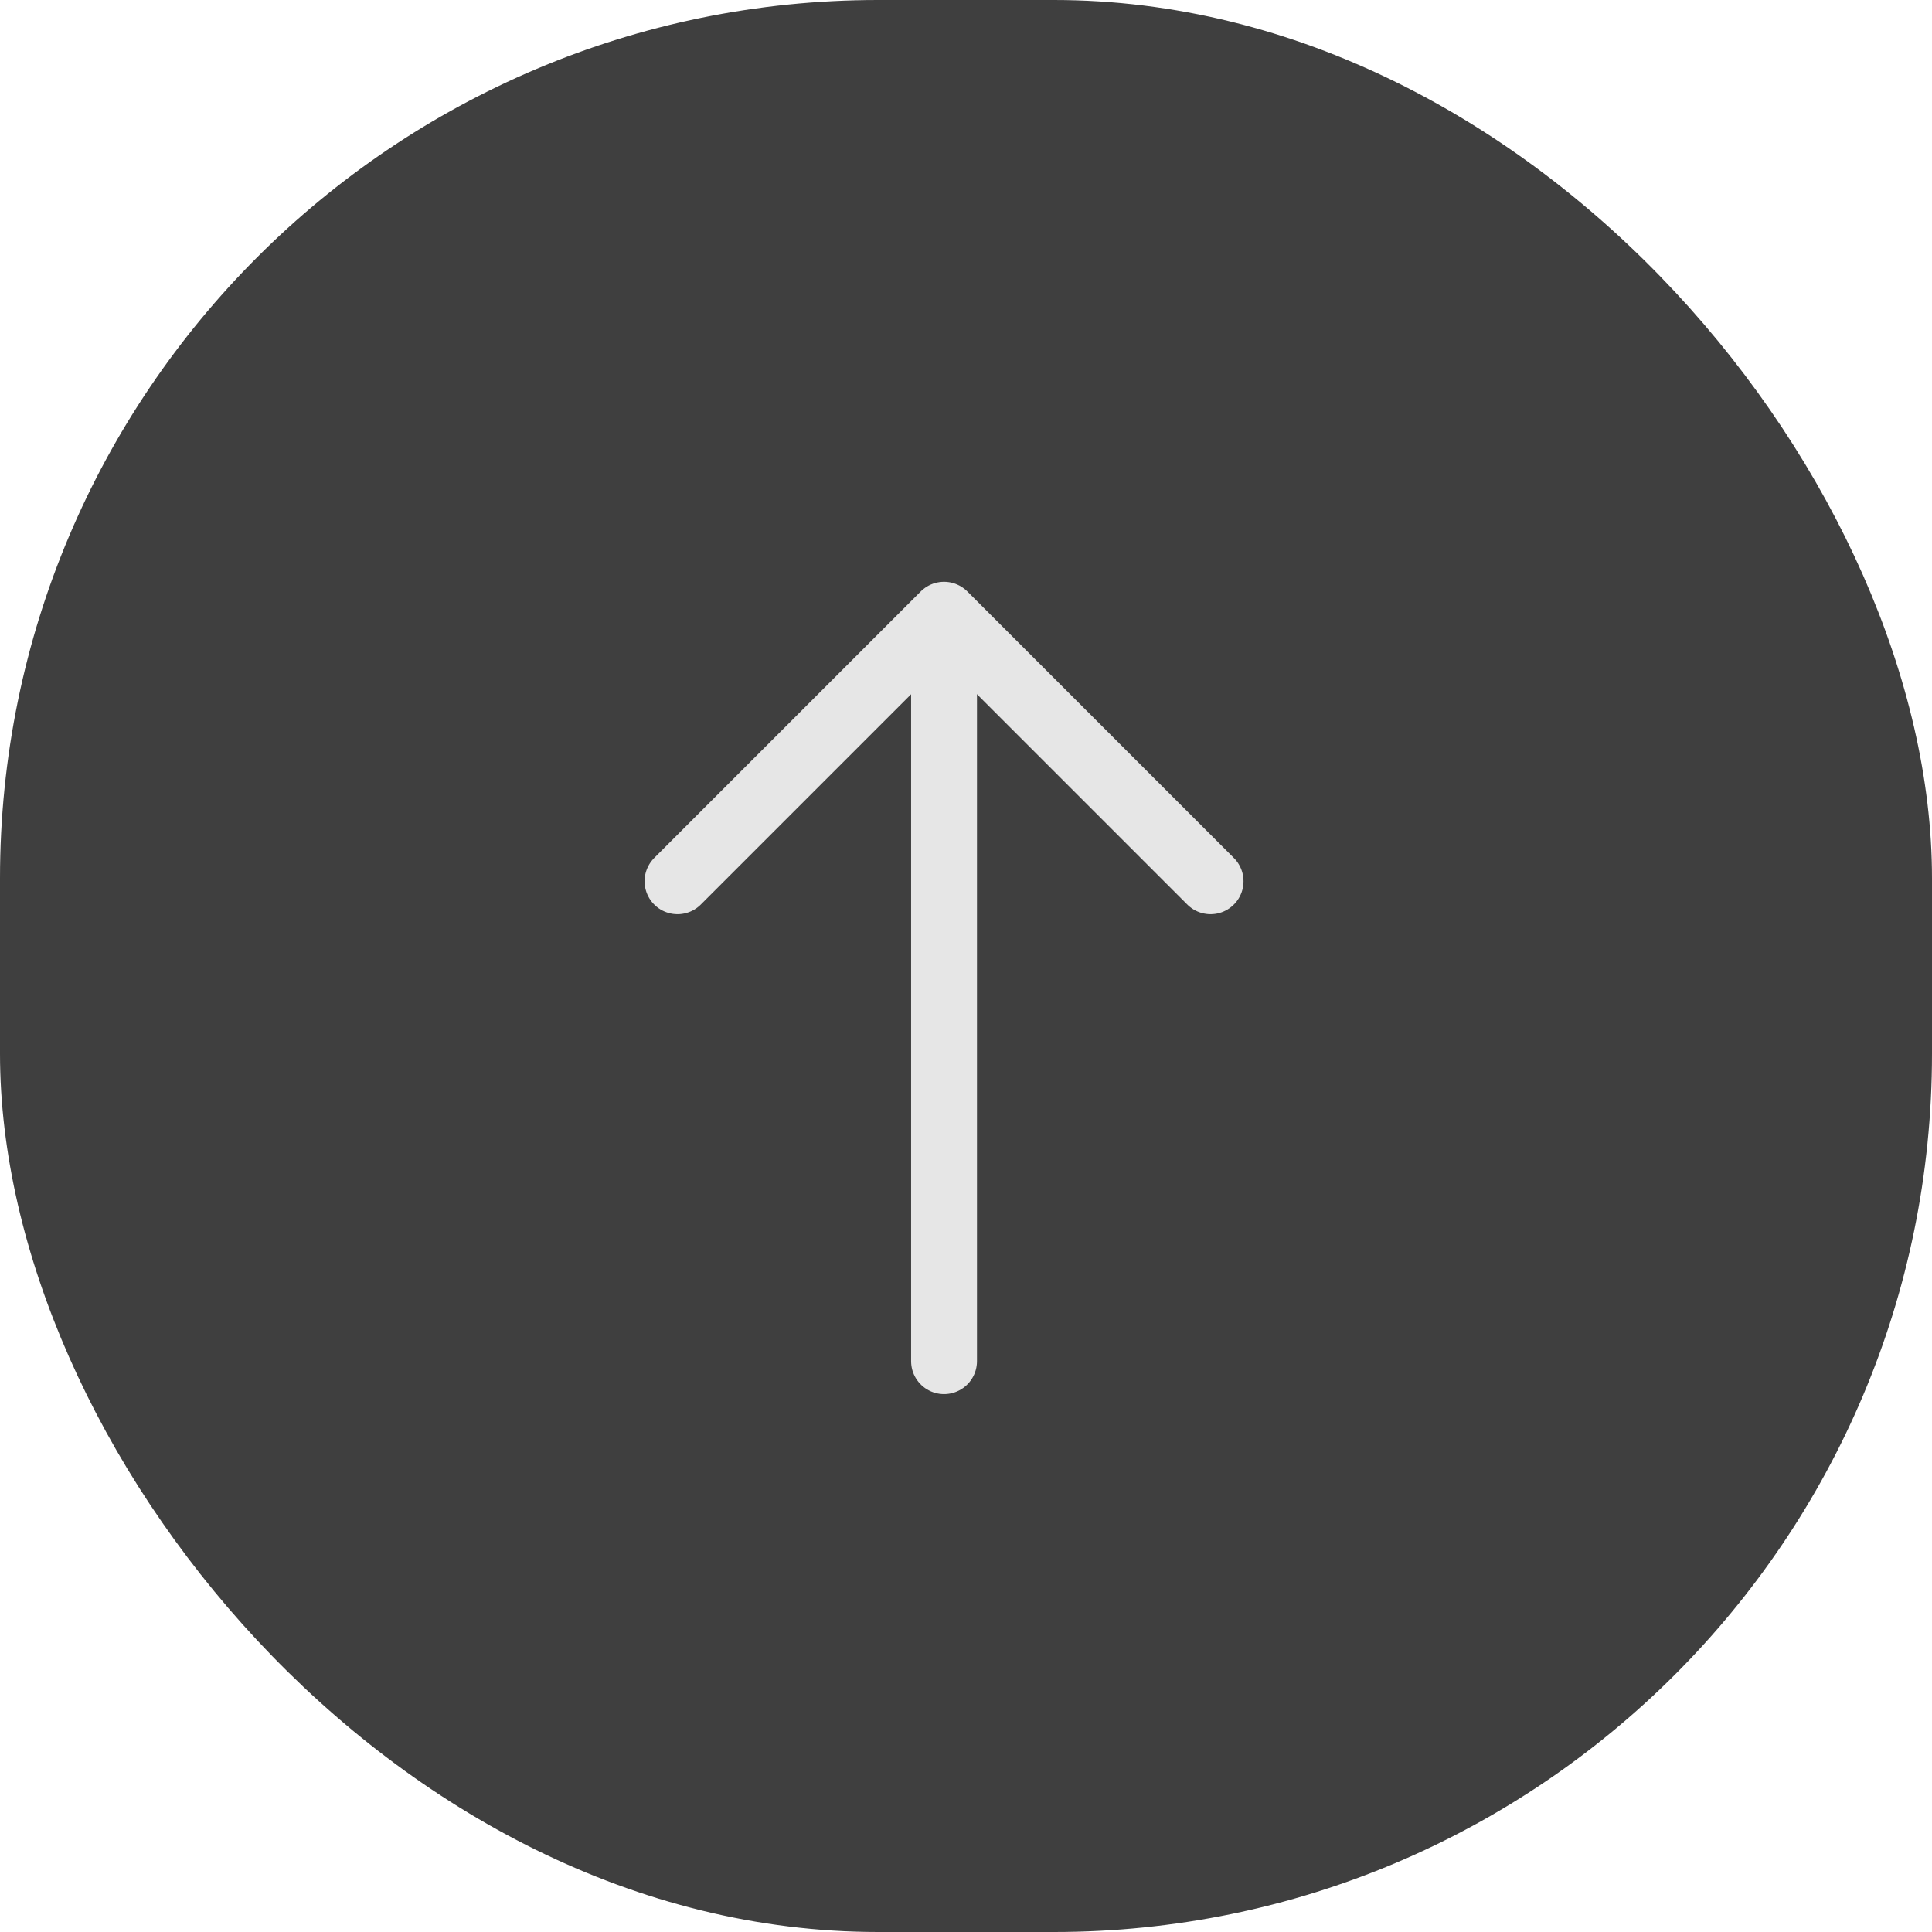 <svg width="44" height="44" viewBox="0 0 44 44" fill="none" xmlns="http://www.w3.org/2000/svg">
<rect width="44" height="44" rx="20" fill="#3F3F3F"/>
<path d="M27.57 20.07L21.5 14L15.43 20.07" stroke="#E6E6E6" stroke-width="1.5" stroke-miterlimit="10" stroke-linecap="round" stroke-linejoin="round"/>
<path d="M21.5 31V14.17" stroke="#E6E6E6" stroke-width="1.5" stroke-miterlimit="10" stroke-linecap="round" stroke-linejoin="round"/>
</svg>
